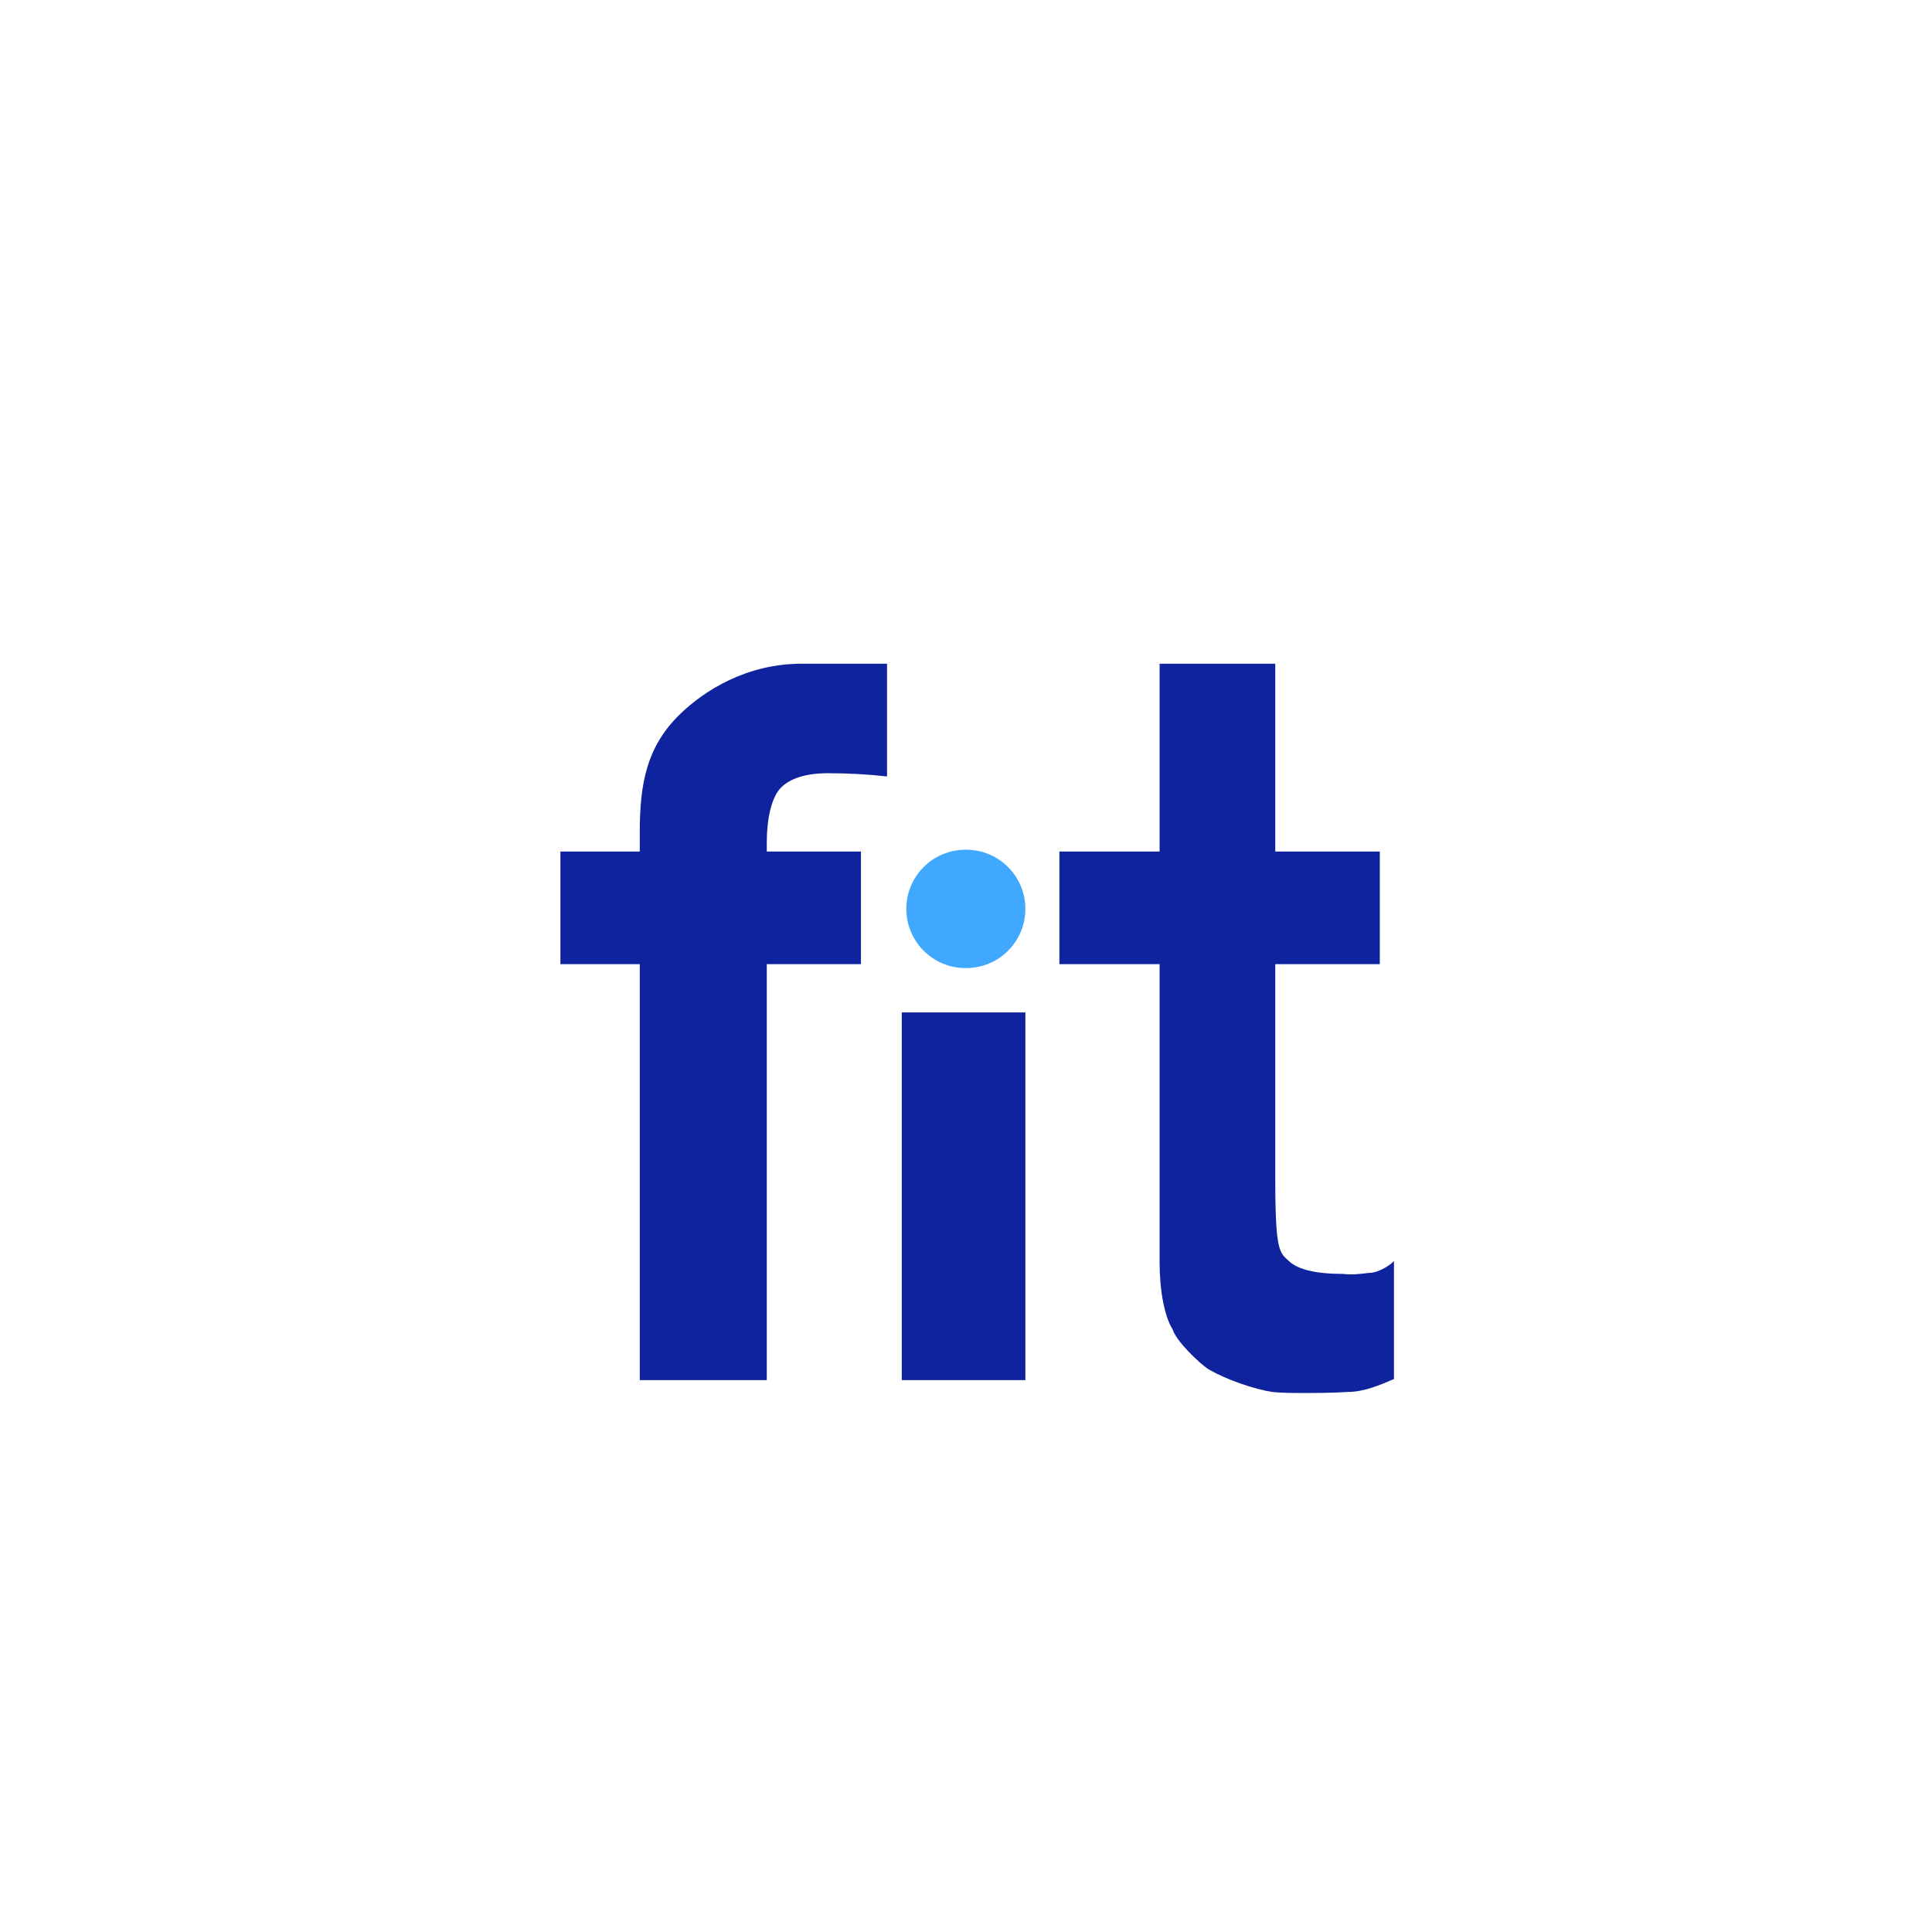 <svg width="64" height="64" viewBox="0 0 64 64" fill="none" xmlns="http://www.w3.org/2000/svg" xmlns:xlink="http://www.w3.org/1999/xlink">
	<desc>
			Created with Pixso.
	</desc>
	<defs/>
	<rect id="Logo" width="64" height="64" fill="#FFFFFF" fill-opacity="1"/>
	<path id="Vector" d="M42.245 28.207L45.708 28.207L45.708 31.939L42.245 31.939L42.245 39.07C42.245 41.497 42.395 41.489 42.696 41.774C42.996 42.058 43.598 42.2 44.499 42.2C44.8 42.236 45.062 42.2 45.363 42.165C45.627 42.165 45.99 41.963 46.177 41.774L46.177 45.683C45.708 45.884 45.175 46.11 44.649 46.11C44.086 46.145 43.56 46.145 43.034 46.145C42.998 46.145 42.404 46.145 42.153 46.11C41.543 46.023 40.636 45.701 40.072 45.381C39.759 45.203 38.945 44.404 38.851 44.048C38.569 43.604 38.413 42.733 38.413 41.809L38.413 31.939L35.094 31.939L35.094 28.207L38.413 28.207L38.413 21.987L42.245 21.987L42.245 28.207Z" fill="#10239E" fill-opacity="1" fill-rule="nonzero"/>
	<path id="Vector" d="M18.564 31.939L21.193 31.939L21.193 45.719L25.401 45.719L25.401 31.939L28.52 31.939L28.52 28.207L25.401 28.207L25.401 27.887C25.401 27.141 25.552 26.432 25.852 26.112C26.153 25.792 26.679 25.614 27.43 25.614C28.106 25.614 28.745 25.65 29.384 25.721L29.384 21.987L27.956 21.987L26.547 21.987C24.763 21.987 23.354 22.848 22.508 23.675C21.419 24.742 21.193 25.968 21.193 27.567L21.193 28.207L18.564 28.207L18.564 31.939ZM33.967 33.538L29.872 33.538L29.872 45.719L33.967 45.719L33.967 33.538Z" fill="#10239E" fill-opacity="1" fill-rule="evenodd"/>
	<path id="Vector" d="M32.007 32.069L31.983 32.069C30.9 32.069 30.023 31.191 30.023 30.108C30.023 29.026 30.9 28.148 31.983 28.148L32.007 28.148C33.09 28.148 33.967 29.026 33.967 30.108C33.967 31.191 33.09 32.069 32.007 32.069Z" fill="#40A9FF" fill-opacity="1" fill-rule="evenodd"/>
</svg>
